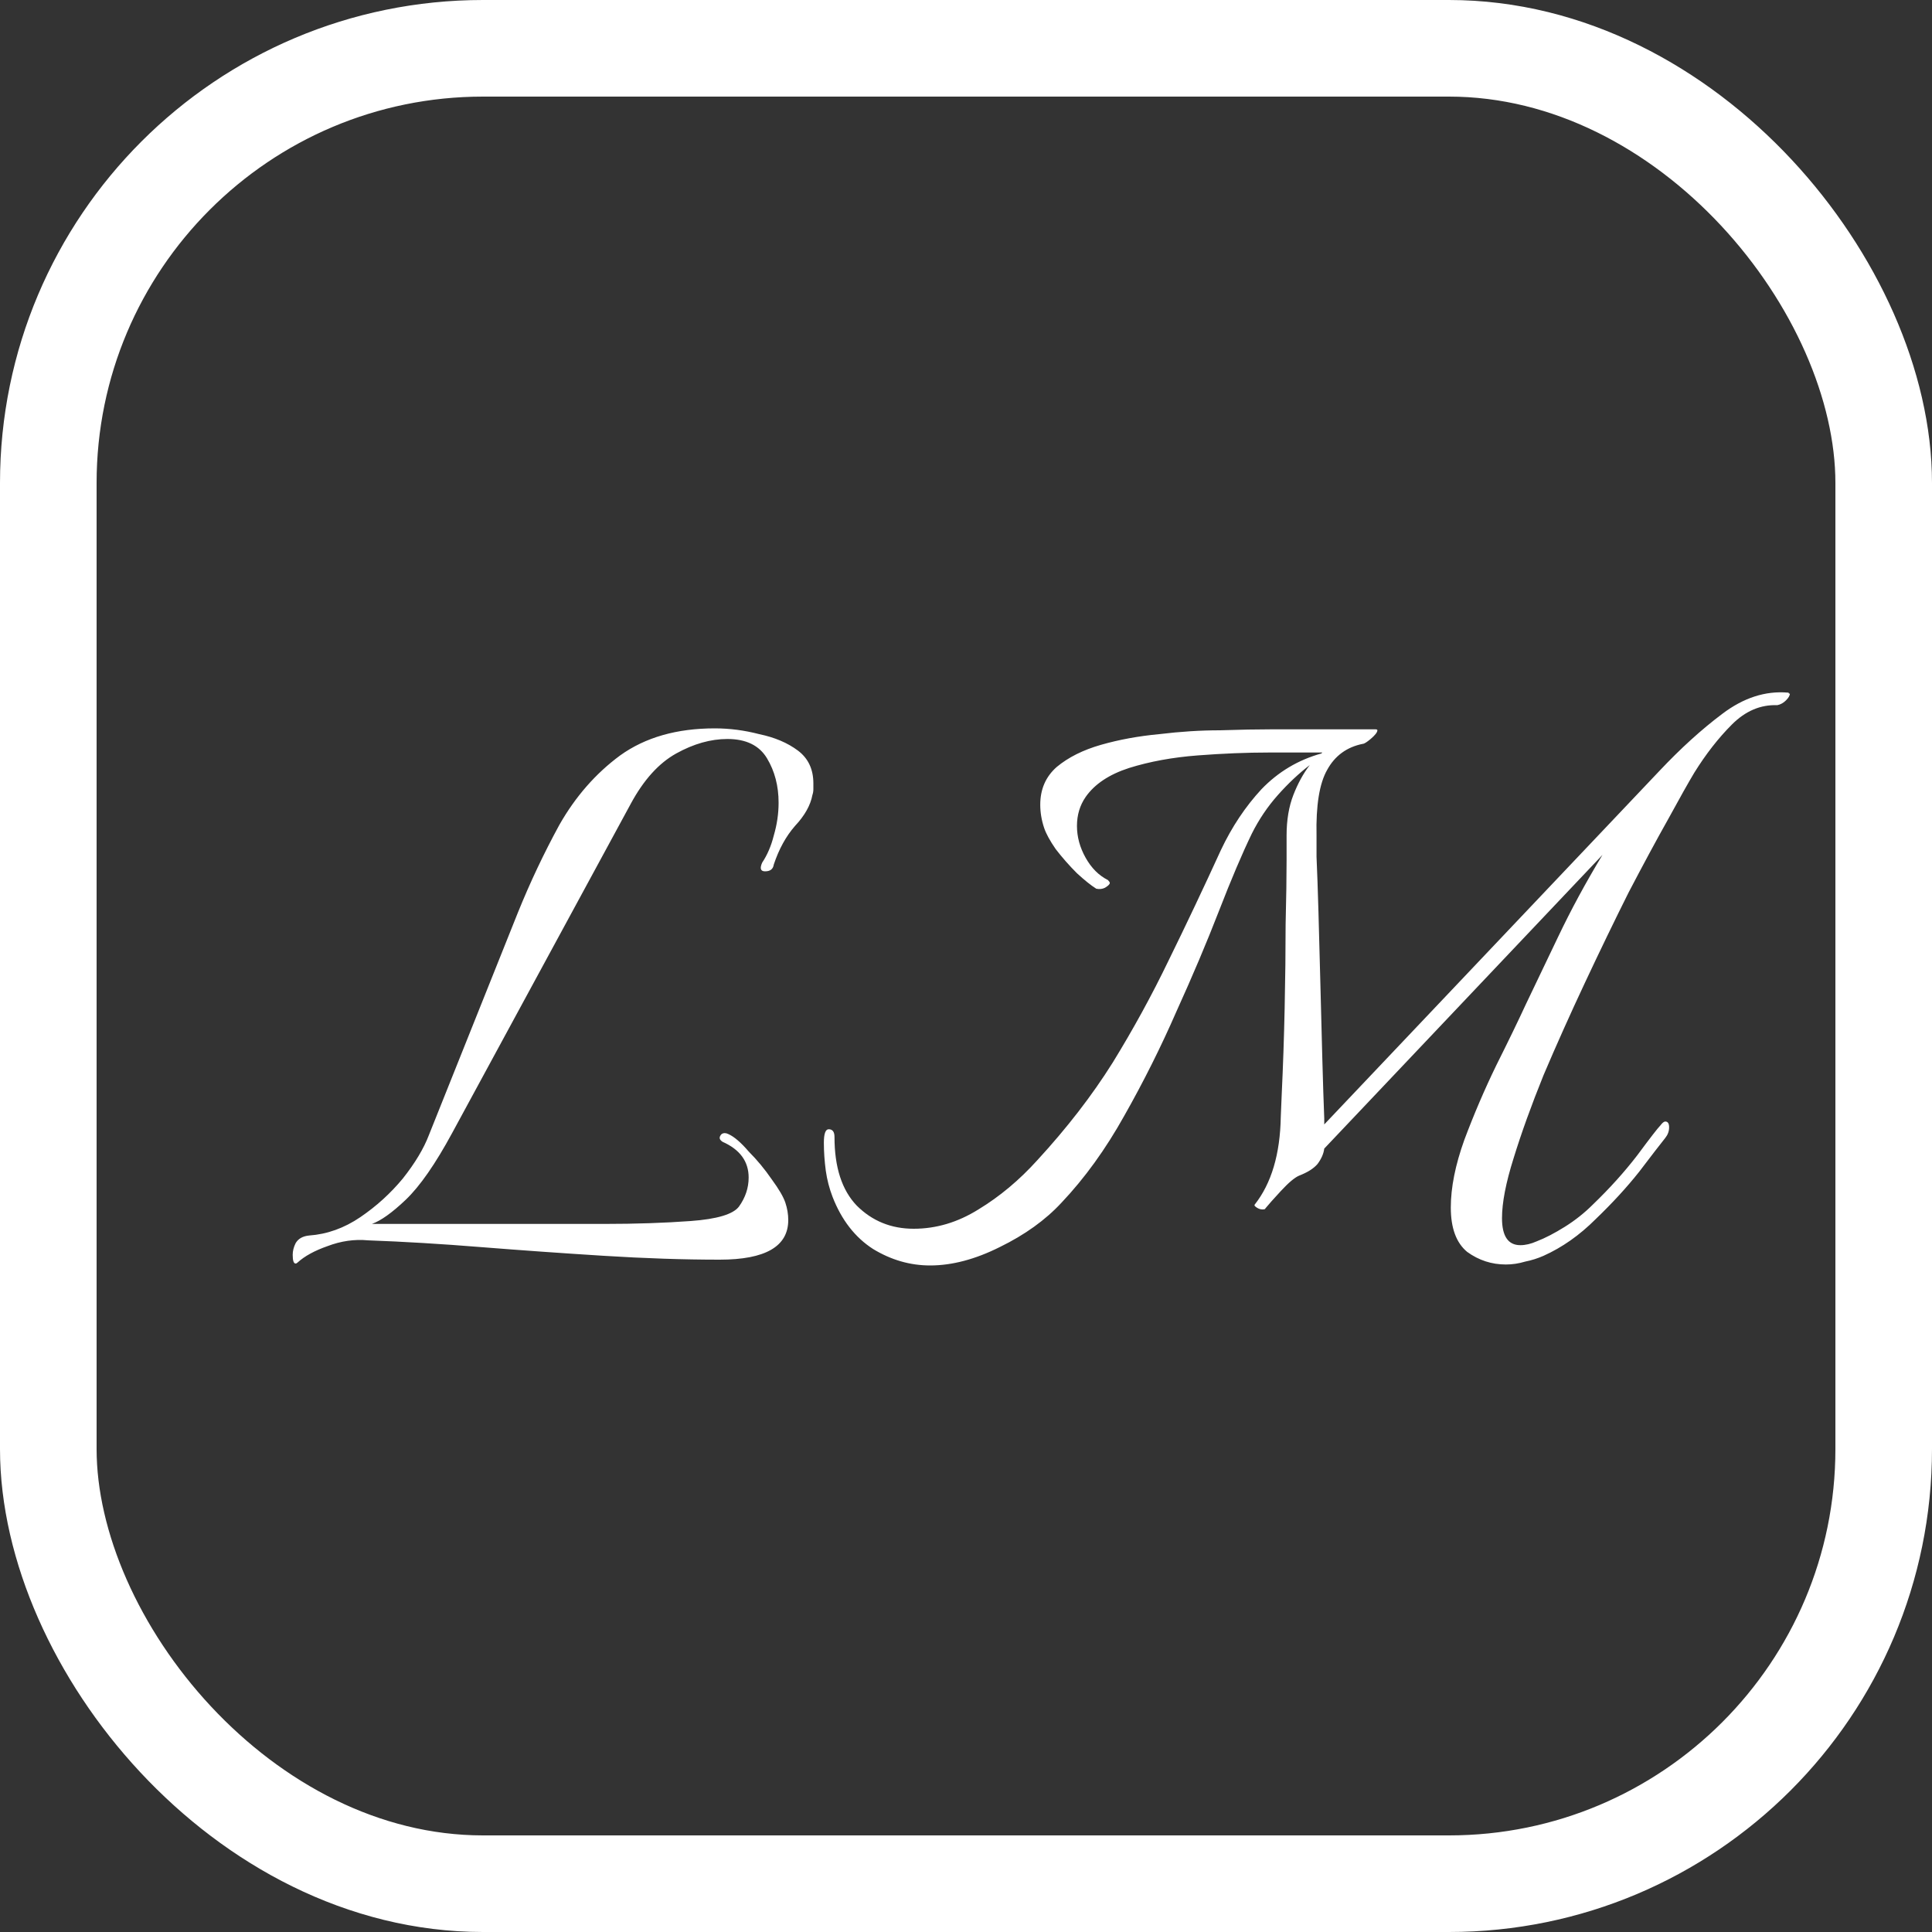 <svg width="60" height="60" viewBox="0 0 60 60" fill="none" xmlns="http://www.w3.org/2000/svg">
<rect x="0" y="0" width="60" height="60" fill="#333333" stroke="none"/>
<rect x="1.5" y="1.5" width="57" height="57" rx="13.5" stroke="white" stroke-width="3"/>
<path d="M9.24 39.21C9.22 39.23 9.2 39.24 9.18 39.24C9.12 39.24 9.09 39.15 9.09 38.97C9.09 38.85 9.12 38.73 9.18 38.61C9.26 38.47 9.4 38.39 9.6 38.37C10.16 38.33 10.69 38.14 11.19 37.8C11.69 37.46 12.13 37.06 12.51 36.6C12.89 36.12 13.16 35.67 13.32 35.25L16.08 28.35C16.46 27.41 16.89 26.5 17.37 25.62C17.87 24.74 18.5 24.02 19.26 23.46C20.04 22.9 21.02 22.62 22.2 22.62C22.66 22.62 23.12 22.68 23.58 22.8C24.06 22.9 24.46 23.07 24.78 23.31C25.1 23.55 25.26 23.89 25.26 24.33C25.26 24.39 25.26 24.45 25.26 24.51C25.26 24.57 25.25 24.63 25.23 24.69C25.17 25.01 24.99 25.33 24.69 25.65C24.41 25.97 24.19 26.37 24.03 26.85C24.01 26.99 23.92 27.06 23.76 27.06C23.62 27.06 23.59 26.97 23.67 26.79C23.83 26.55 23.95 26.27 24.03 25.95C24.13 25.61 24.18 25.27 24.18 24.93C24.18 24.41 24.06 23.95 23.82 23.55C23.58 23.15 23.17 22.95 22.59 22.95C22.07 22.95 21.54 23.1 21 23.4C20.46 23.7 19.99 24.22 19.59 24.96L14.04 35.19C13.52 36.15 13.04 36.84 12.6 37.26C12.18 37.66 11.83 37.91 11.55 38.01H18.78C19.74 38.01 20.63 37.98 21.45 37.92C22.27 37.86 22.77 37.71 22.95 37.47C23.15 37.19 23.25 36.89 23.25 36.57C23.25 36.07 22.98 35.7 22.44 35.46C22.38 35.42 22.35 35.38 22.35 35.34C22.35 35.3 22.37 35.26 22.41 35.22C22.47 35.18 22.54 35.18 22.62 35.22C22.8 35.3 23.01 35.48 23.25 35.76C23.51 36.02 23.75 36.31 23.97 36.63C24.19 36.93 24.33 37.17 24.39 37.35C24.45 37.53 24.48 37.71 24.48 37.89C24.48 38.71 23.77 39.12 22.35 39.12C21.23 39.12 20.03 39.08 18.75 39C17.47 38.92 16.2 38.83 14.94 38.73C13.7 38.63 12.53 38.56 11.43 38.52C11.01 38.48 10.59 38.54 10.17 38.7C9.77 38.84 9.46 39.01 9.24 39.21ZM28.886 39.3C28.266 39.3 27.676 39.13 27.116 38.79C26.556 38.43 26.136 37.89 25.856 37.17C25.756 36.91 25.686 36.64 25.646 36.36C25.606 36.06 25.586 35.77 25.586 35.49C25.586 35.21 25.636 35.07 25.736 35.07C25.856 35.07 25.916 35.15 25.916 35.31C25.916 36.25 26.146 36.96 26.606 37.44C27.086 37.92 27.676 38.16 28.376 38.16C29.076 38.16 29.746 37.96 30.386 37.56C31.046 37.16 31.656 36.65 32.216 36.03C33.136 35.03 33.916 34.02 34.556 33C35.196 31.96 35.776 30.9 36.296 29.82C36.836 28.72 37.376 27.58 37.916 26.4C38.256 25.68 38.676 25.05 39.176 24.51C39.696 23.97 40.316 23.6 41.036 23.4L41.066 23.37H39.416C38.716 23.37 37.976 23.4 37.196 23.46C36.416 23.52 35.706 23.65 35.066 23.85C34.446 24.05 33.996 24.35 33.716 24.75C33.536 25.01 33.446 25.31 33.446 25.65C33.446 25.99 33.536 26.32 33.716 26.64C33.896 26.96 34.126 27.19 34.406 27.33C34.446 27.37 34.466 27.4 34.466 27.42C34.466 27.46 34.416 27.51 34.316 27.57C34.236 27.61 34.146 27.62 34.046 27.6C33.886 27.5 33.686 27.34 33.446 27.12C33.206 26.88 32.986 26.63 32.786 26.37C32.606 26.11 32.486 25.89 32.426 25.71C32.346 25.47 32.306 25.23 32.306 24.99C32.306 24.51 32.476 24.12 32.816 23.82C33.176 23.52 33.636 23.29 34.196 23.13C34.756 22.97 35.356 22.86 35.996 22.8C36.656 22.72 37.286 22.68 37.886 22.68C38.506 22.66 39.036 22.65 39.476 22.65H42.716C42.756 22.65 42.776 22.66 42.776 22.68C42.776 22.74 42.706 22.83 42.566 22.95C42.446 23.05 42.366 23.1 42.326 23.1C41.826 23.2 41.456 23.47 41.216 23.91C40.976 24.33 40.866 25.01 40.886 25.95C40.886 25.95 40.886 26.17 40.886 26.61C40.906 27.05 40.926 27.62 40.946 28.32C40.966 29.02 40.986 29.77 41.006 30.57C41.026 31.37 41.046 32.14 41.066 32.88C41.086 33.62 41.106 34.24 41.126 34.74V34.92L51.536 23.94C52.196 23.24 52.846 22.65 53.486 22.17C54.146 21.67 54.826 21.45 55.526 21.51C55.546 21.51 55.556 21.52 55.556 21.54C55.576 21.54 55.586 21.54 55.586 21.54C55.586 21.6 55.546 21.67 55.466 21.75C55.386 21.83 55.296 21.88 55.196 21.9C54.676 21.88 54.206 22.08 53.786 22.5C53.366 22.92 52.976 23.42 52.616 24C52.436 24.3 52.166 24.78 51.806 25.44C51.446 26.08 51.036 26.84 50.576 27.72C50.136 28.6 49.686 29.53 49.226 30.51C48.766 31.49 48.336 32.45 47.936 33.39C47.556 34.33 47.246 35.19 47.006 35.97C46.766 36.73 46.646 37.35 46.646 37.83C46.646 38.39 46.836 38.67 47.216 38.67C47.376 38.67 47.546 38.63 47.726 38.55C47.986 38.45 48.276 38.3 48.596 38.1C48.916 37.9 49.206 37.67 49.466 37.41C49.986 36.91 50.446 36.4 50.846 35.88C51.246 35.34 51.486 35.03 51.566 34.95C51.626 34.87 51.676 34.83 51.716 34.83C51.796 34.83 51.836 34.89 51.836 35.01C51.836 35.13 51.796 35.24 51.716 35.34C51.556 35.54 51.286 35.89 50.906 36.39C50.526 36.87 50.076 37.36 49.556 37.86C49.056 38.36 48.516 38.74 47.936 39C47.756 39.08 47.566 39.14 47.366 39.18C47.166 39.24 46.966 39.27 46.766 39.27C46.326 39.27 45.926 39.14 45.566 38.88C45.226 38.6 45.056 38.14 45.056 37.5C45.056 36.88 45.196 36.18 45.476 35.4C45.776 34.6 46.106 33.83 46.466 33.09C46.846 32.33 47.156 31.69 47.396 31.17C47.656 30.63 47.986 29.94 48.386 29.1C48.786 28.26 49.246 27.41 49.766 26.55L41.126 35.67C41.106 35.83 41.036 35.99 40.916 36.15C40.796 36.29 40.606 36.41 40.346 36.51C40.206 36.57 40.016 36.73 39.776 36.99C39.536 37.25 39.376 37.43 39.296 37.53C39.296 37.55 39.266 37.56 39.206 37.56C39.146 37.56 39.086 37.54 39.026 37.5C38.966 37.46 38.946 37.43 38.966 37.41C39.486 36.75 39.756 35.84 39.776 34.68L39.806 33.96C39.846 33.12 39.876 32.24 39.896 31.32C39.916 30.38 39.926 29.51 39.926 28.71C39.946 27.89 39.956 27.23 39.956 26.73C39.956 26.21 39.956 25.95 39.956 25.95C39.956 25.47 40.026 25.05 40.166 24.69C40.306 24.33 40.476 24.02 40.676 23.76C40.336 24.02 40.006 24.33 39.686 24.69C39.366 25.05 39.096 25.45 38.876 25.89C38.576 26.51 38.236 27.31 37.856 28.29C37.476 29.27 37.036 30.31 36.536 31.41C36.056 32.51 35.516 33.59 34.916 34.65C34.336 35.69 33.686 36.59 32.966 37.35C32.466 37.89 31.826 38.35 31.046 38.73C30.286 39.11 29.566 39.3 28.886 39.3Z" fill="white"/>
</svg>
